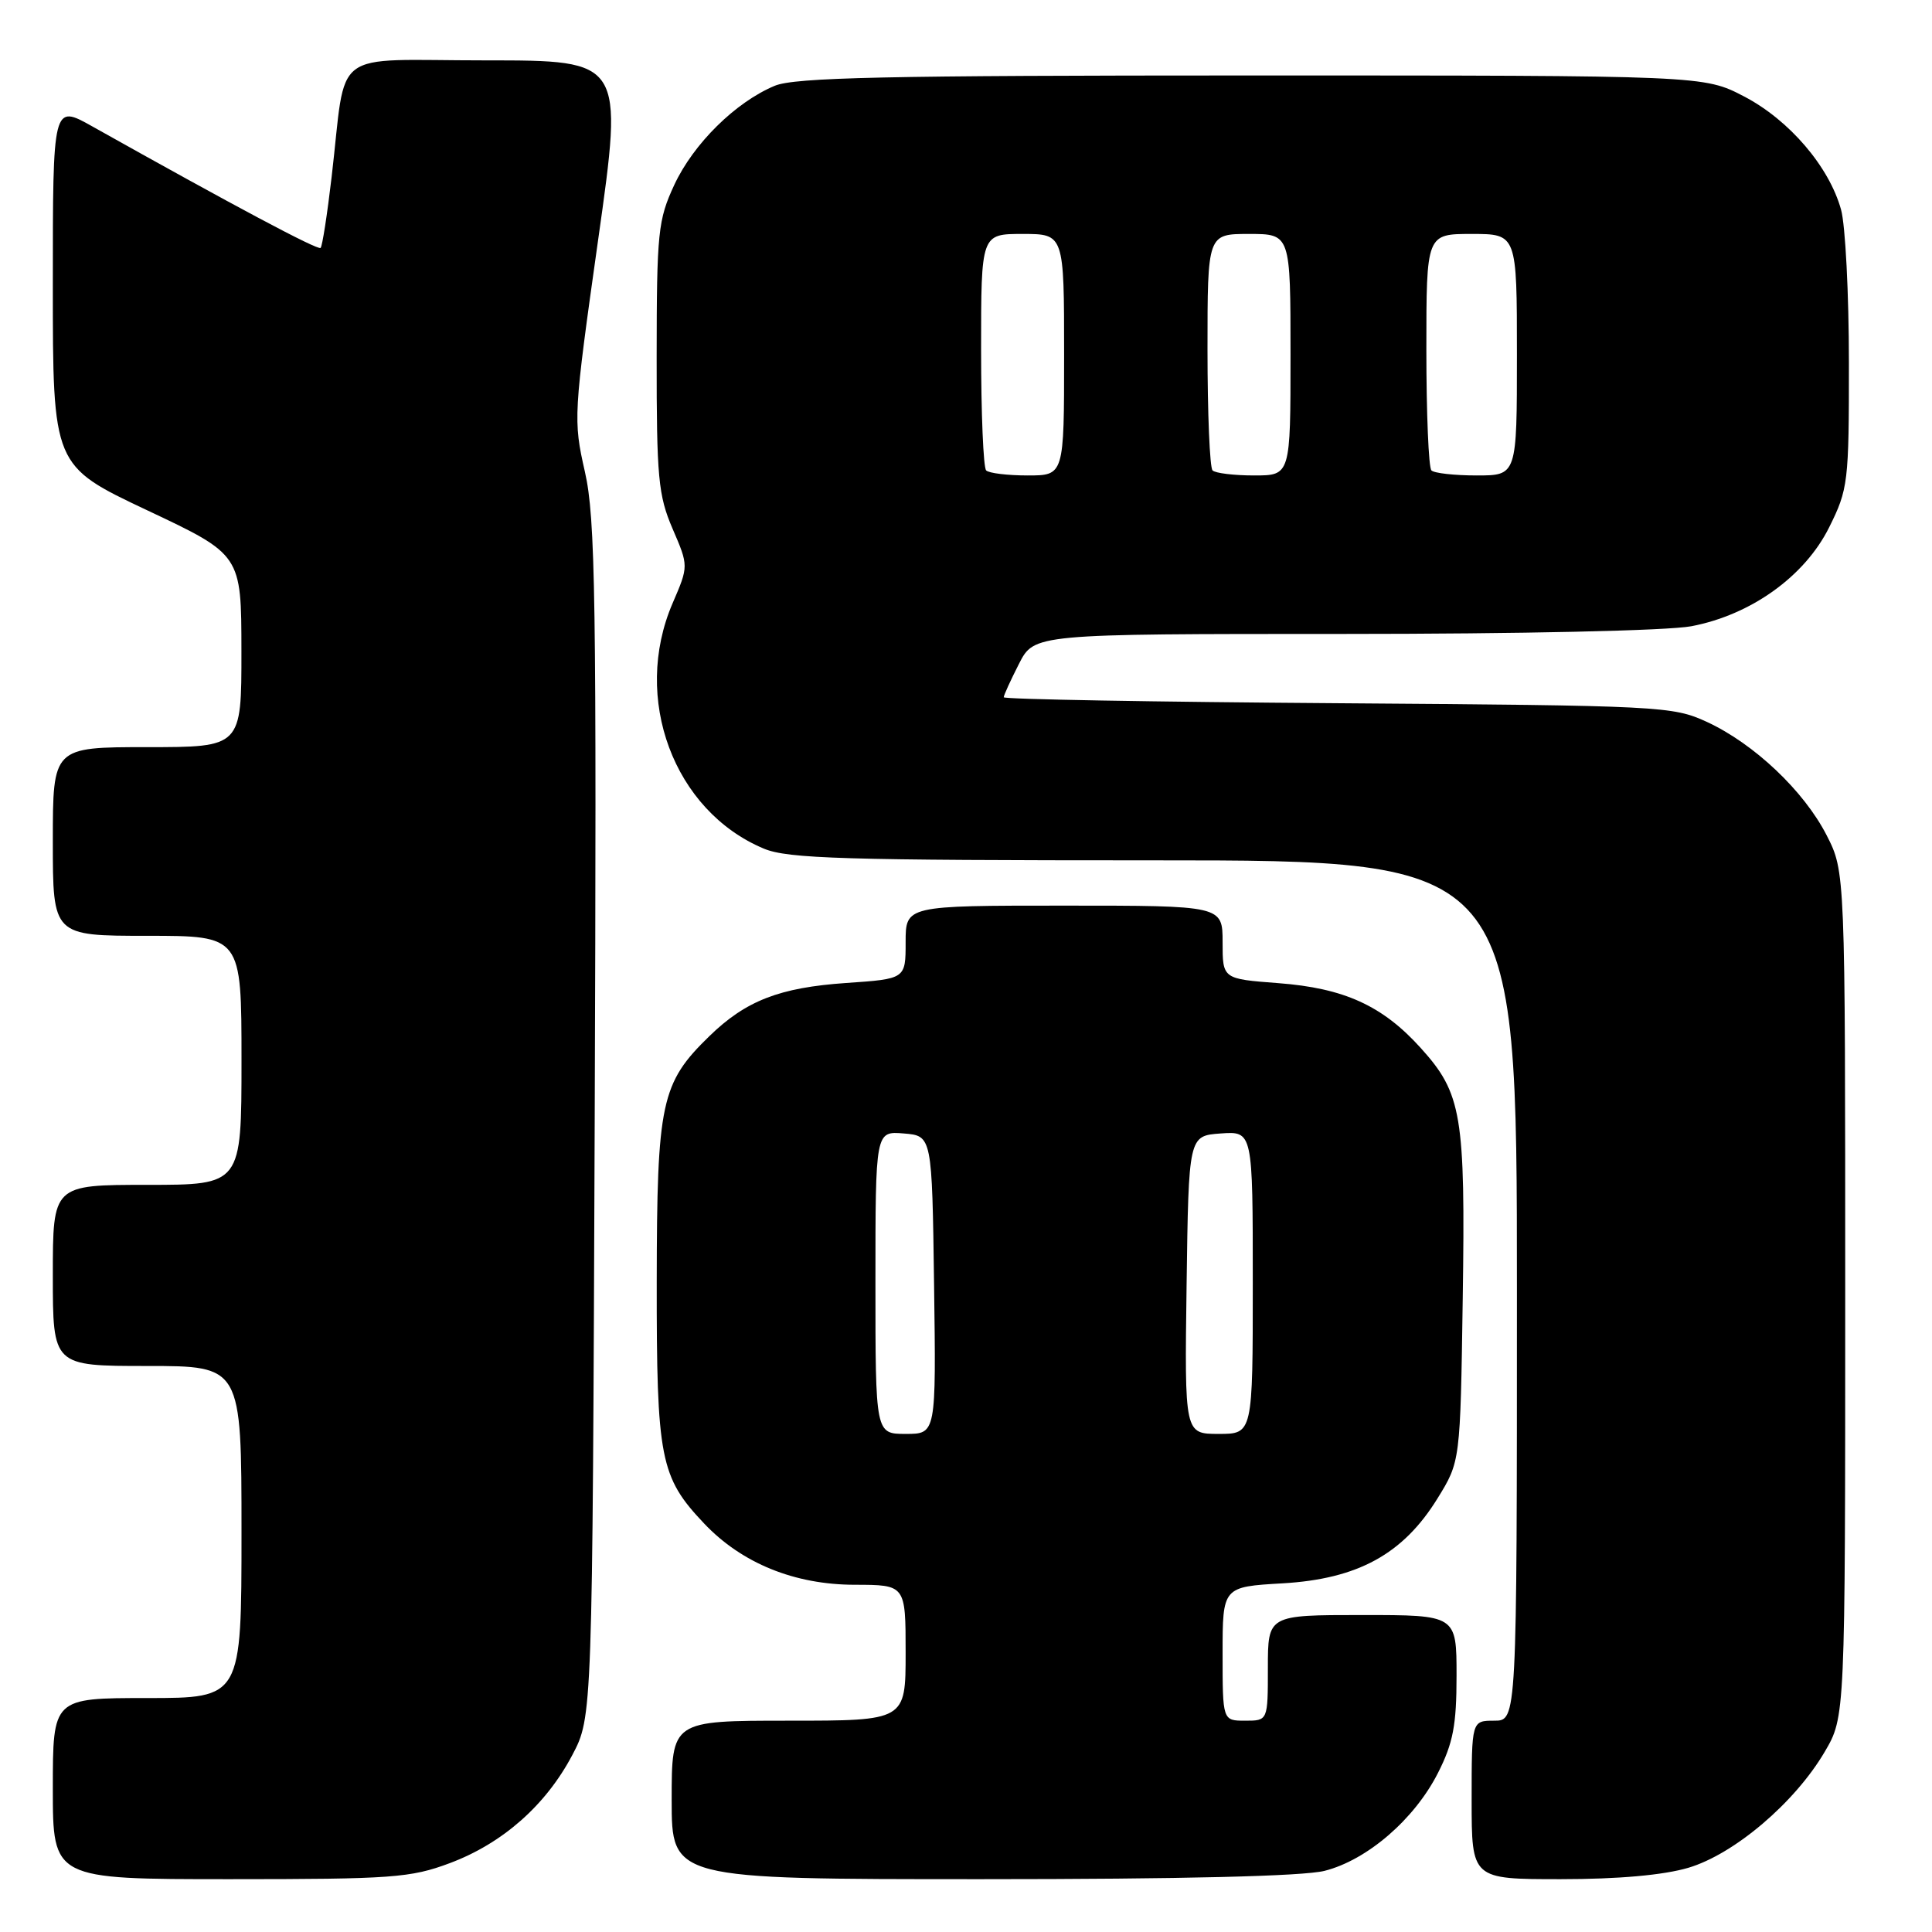 <?xml version="1.0" encoding="UTF-8" standalone="no"?>
<!DOCTYPE svg PUBLIC "-//W3C//DTD SVG 1.1//EN" "http://www.w3.org/Graphics/SVG/1.1/DTD/svg11.dtd" >
<svg xmlns="http://www.w3.org/2000/svg" xmlns:xlink="http://www.w3.org/1999/xlink" version="1.1" viewBox="0 0 256 256">
 <g >
 <path fill="currentColor"
d=" M 59.59 246.88 C 66.59 244.26 72.32 239.21 75.83 232.56 C 78.50 227.50 78.50 227.50 78.80 148.50 C 79.06 79.18 78.90 68.64 77.50 62.50 C 75.95 55.65 75.98 55.01 79.26 31.75 C 82.62 8.00 82.62 8.00 64.35 8.00 C 43.46 8.00 45.98 6.09 43.94 23.47 C 43.36 28.41 42.71 32.63 42.48 32.85 C 42.13 33.20 30.90 27.22 12.25 16.76 C 7.00 13.81 7.00 13.81 7.00 37.76 C 7.00 61.71 7.00 61.71 19.49 67.61 C 31.98 73.50 31.98 73.50 31.99 86.25 C 32.00 99.00 32.00 99.00 19.50 99.00 C 7.00 99.00 7.00 99.00 7.00 111.50 C 7.00 124.00 7.00 124.00 19.50 124.00 C 32.00 124.00 32.00 124.00 32.00 140.50 C 32.00 157.00 32.00 157.00 19.50 157.00 C 7.00 157.00 7.00 157.00 7.00 169.00 C 7.00 181.00 7.00 181.00 19.50 181.00 C 32.00 181.00 32.00 181.00 32.00 203.00 C 32.00 225.00 32.00 225.00 19.50 225.00 C 7.00 225.00 7.00 225.00 7.00 237.00 C 7.00 249.00 7.00 249.00 30.46 249.00 C 51.92 249.00 54.41 248.82 59.59 246.88 Z  M 175.50 247.90 C 181.16 246.47 187.43 241.06 190.54 234.92 C 192.55 230.96 193.00 228.58 193.00 222.03 C 193.00 214.00 193.00 214.00 180.50 214.00 C 168.00 214.00 168.00 214.00 168.00 221.00 C 168.00 228.00 168.00 228.00 165.00 228.00 C 162.00 228.00 162.00 228.00 162.00 219.13 C 162.00 210.26 162.00 210.26 169.96 209.80 C 179.91 209.22 185.91 205.94 190.47 198.56 C 193.50 193.66 193.50 193.66 193.82 172.08 C 194.18 147.75 193.70 144.89 188.26 138.87 C 183.18 133.24 178.09 130.93 169.37 130.27 C 162.00 129.71 162.00 129.71 162.00 124.86 C 162.00 120.00 162.00 120.00 141.00 120.00 C 120.00 120.00 120.00 120.00 120.00 124.86 C 120.00 129.71 120.00 129.71 112.12 130.25 C 103.29 130.86 98.83 132.59 93.99 137.30 C 87.59 143.52 87.05 146.06 87.02 169.78 C 87.00 193.33 87.47 195.72 93.30 201.87 C 98.29 207.14 105.28 209.98 113.25 209.99 C 120.00 210.00 120.00 210.00 120.00 219.00 C 120.00 228.00 120.00 228.00 104.50 228.00 C 89.00 228.00 89.00 228.00 89.00 238.50 C 89.00 249.00 89.00 249.00 130.06 249.00 C 156.69 249.00 172.65 248.61 175.50 247.90 Z  M 223.72 247.49 C 229.80 245.68 237.82 238.87 241.78 232.13 C 244.50 227.50 244.50 227.50 244.50 171.50 C 244.50 115.50 244.50 115.50 242.04 110.68 C 239.03 104.80 232.44 98.56 226.18 95.66 C 221.64 93.57 220.14 93.49 177.25 93.18 C 152.91 93.01 133.00 92.66 133.00 92.39 C 133.00 92.13 133.91 90.14 135.02 87.96 C 137.04 84.00 137.04 84.00 177.88 84.00 C 201.47 84.00 221.00 83.57 224.11 82.98 C 232.01 81.48 239.14 76.37 242.37 69.88 C 244.89 64.82 245.00 63.92 244.99 48.05 C 244.99 38.95 244.52 29.82 243.95 27.78 C 242.37 22.08 237.09 15.91 231.12 12.79 C 225.77 10.00 225.77 10.00 165.85 10.00 C 117.28 10.00 105.31 10.26 102.65 11.37 C 97.46 13.54 91.89 19.04 89.35 24.49 C 87.19 29.14 87.02 30.76 87.01 47.31 C 87.00 63.27 87.22 65.64 89.12 70.06 C 91.25 75.00 91.25 75.00 89.12 79.94 C 83.71 92.52 89.27 107.46 101.22 112.45 C 104.40 113.78 111.81 114.00 152.97 114.00 C 201.00 114.00 201.00 114.00 201.00 171.00 C 201.00 228.00 201.00 228.00 198.00 228.00 C 195.00 228.00 195.00 228.00 195.00 238.50 C 195.00 249.00 195.00 249.00 206.82 249.00 C 214.45 249.00 220.44 248.46 223.72 247.49 Z  M 116.00 169.94 C 116.00 149.88 116.00 149.88 119.75 150.19 C 123.50 150.50 123.50 150.50 123.77 170.25 C 124.04 190.00 124.04 190.00 120.02 190.00 C 116.00 190.00 116.00 190.00 116.00 169.94 Z  M 157.23 170.25 C 157.50 150.50 157.50 150.50 161.75 150.19 C 166.00 149.89 166.00 149.89 166.00 169.94 C 166.00 190.00 166.00 190.00 161.48 190.00 C 156.96 190.00 156.96 190.00 157.23 170.25 Z  M 130.67 62.33 C 130.30 61.97 130.00 54.77 130.00 46.33 C 130.00 31.00 130.00 31.00 135.50 31.00 C 141.00 31.00 141.00 31.00 141.00 47.00 C 141.00 63.00 141.00 63.00 136.17 63.00 C 133.51 63.00 131.03 62.70 130.67 62.33 Z  M 160.67 62.33 C 160.30 61.97 160.00 54.77 160.00 46.33 C 160.00 31.00 160.00 31.00 165.50 31.00 C 171.00 31.00 171.00 31.00 171.00 47.00 C 171.00 63.00 171.00 63.00 166.17 63.00 C 163.51 63.00 161.03 62.70 160.67 62.33 Z  M 189.67 62.33 C 189.30 61.97 189.00 54.77 189.00 46.33 C 189.00 31.00 189.00 31.00 195.00 31.00 C 201.00 31.00 201.00 31.00 201.00 47.00 C 201.00 63.00 201.00 63.00 195.67 63.00 C 192.73 63.00 190.03 62.70 189.67 62.33 Z "/>
</g>
</svg>